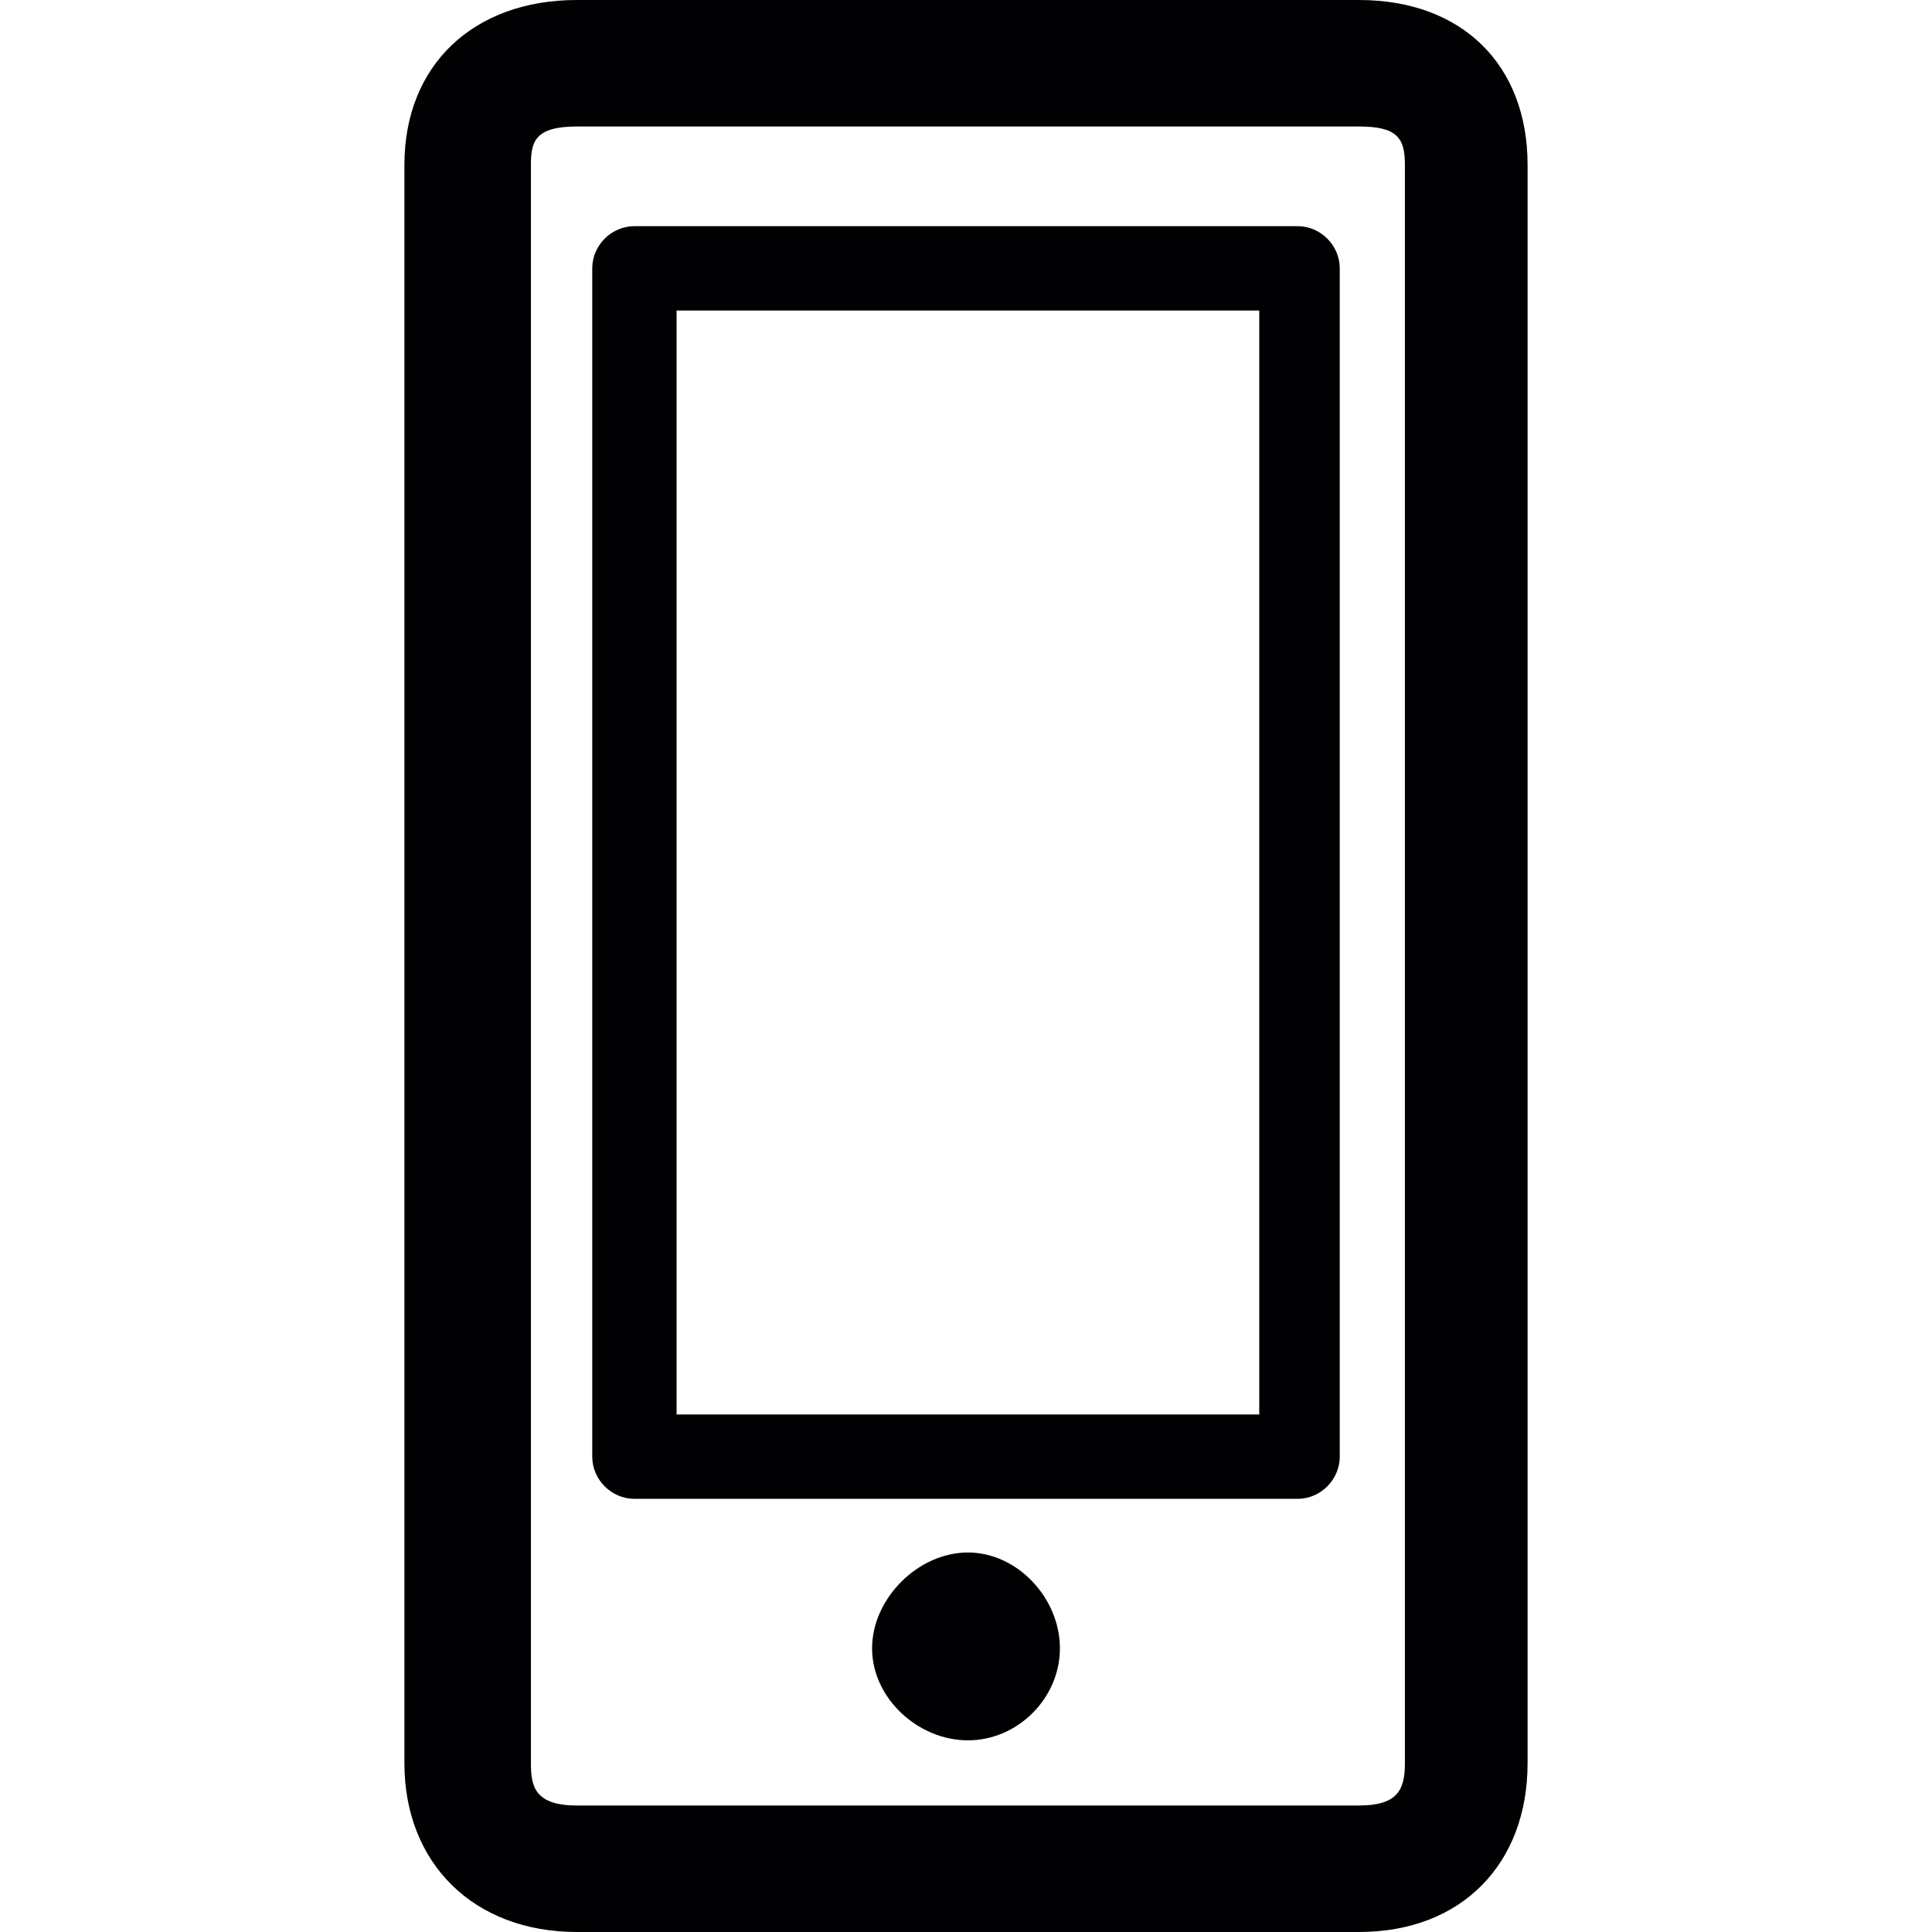 <?xml version="1.0" encoding="iso-8859-1"?>
<!-- Generator: Adobe Illustrator 18.1.1, SVG Export Plug-In . SVG Version: 6.00 Build 0)  -->
<svg version="1.1" id="Capa_1" xmlns="http://www.w3.org/2000/svg" xmlns:xlink="http://www.w3.org/1999/xlink" x="0px" y="0px"
	 viewBox="0 0 504 504" style="enable-background:new 0 0 504 504;" xml:space="preserve">
<g>
	<g>
		<g>
			<path style="fill:#010002;" d="M354.5,0h-204c-27,0-45,17-45,43v417c0,26,18,44,45,44h204c27,0,44-18,44-44V43
				C398.5,17,381.5,0,354.5,0z M366.5,460c0,7-2,11-12,11h-204c-11,0-12-5-12-11V43c0-6,1-10,12-10h204c10,0,12,3,12,10V460z"/>
			<path style="fill:#010002;" d="M338.5,59h-173c-6,0-11,5-11,11v310c0,6,5,11,11,11h173c6,0,11-5,11-11V70
				C349.5,64,344.5,59,338.5,59z M328.5,369h-152V81h152V369z"/>
			<path style="fill:#010002;" d="M252.5,405c-13,0-25,12-25,25s12,24,25,24s24-11,24-24S265.5,405,252.5,405z"/>
		</g>
	</g>
</g>
<g>
</g>
<g>
</g>
<g>
</g>
<g>
</g>
<g>
</g>
<g>
</g>
<g>
</g>
<g>
</g>
<g>
</g>
<g>
</g>
<g>
</g>
<g>
</g>
<g>
</g>
<g>
</g>
<g>
</g>
</svg>
